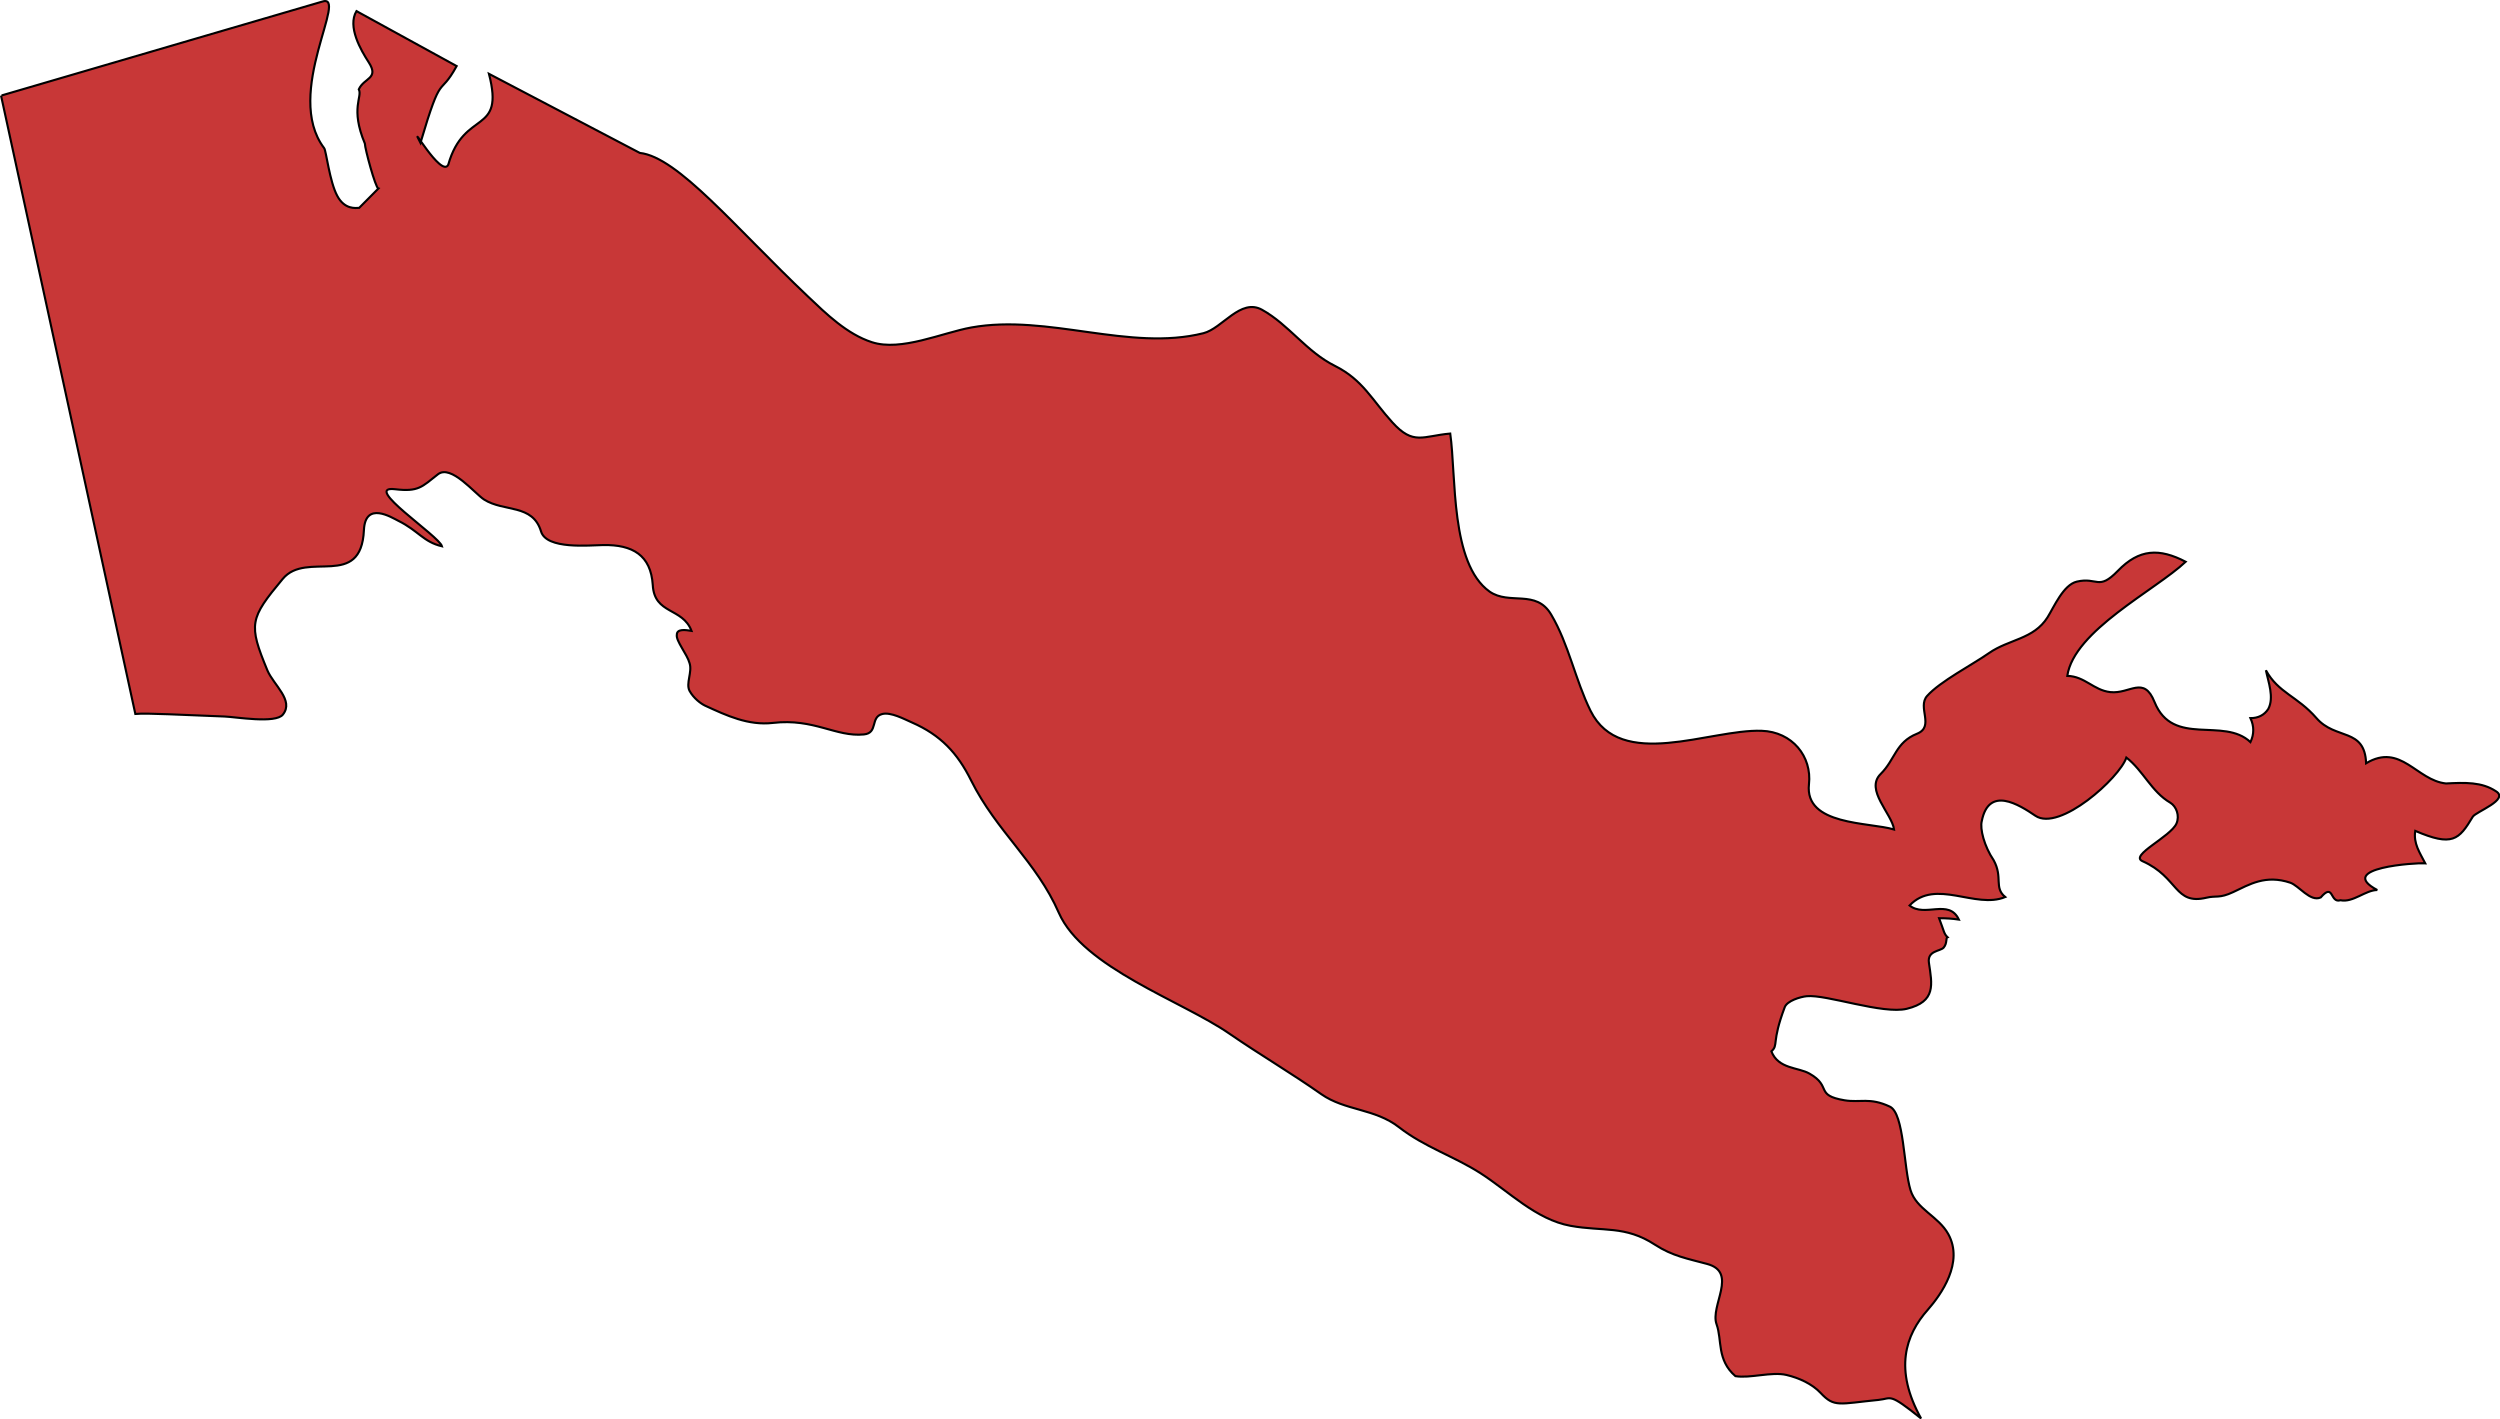 <?xml version="1.0" encoding="UTF-8" standalone="no"?>
<!-- Created with Inkscape (http://www.inkscape.org/) -->

<svg
   xmlns:dc="http://purl.org/dc/elements/1.1/"
   xmlns:cc="http://creativecommons.org/ns#"
   xmlns:rdf="http://www.w3.org/1999/02/22-rdf-syntax-ns#"
   xmlns:svg="http://www.w3.org/2000/svg"
   xmlns="http://www.w3.org/2000/svg"
   xmlns:sodipodi="http://sodipodi.sourceforge.net/DTD/sodipodi-0.dtd"
   xmlns:inkscape="http://www.inkscape.org/namespaces/inkscape"
   width="169.813mm"
   height="96.41mm"
   viewBox="0 0 169.813 96.41"
   version="1.1"
   id="svg35312"
   inkscape:version="0.92.0 r15299"
   sodipodi:docname="uzbekistan.svg">
  <defs
     id="defs35306" />
  <sodipodi:namedview
     id="base"
     pagecolor="#ffffff"
     bordercolor="#666666"
     borderopacity="1.0"
     inkscape:pageopacity="0.0"
     inkscape:pageshadow="2"
     inkscape:zoom="0.35"
     inkscape:cx="142.33423"
     inkscape:cy="85.048956"
     inkscape:document-units="mm"
     inkscape:current-layer="layer1"
     showgrid="false"
     fit-margin-top="0"
     fit-margin-left="0"
     fit-margin-right="0"
     fit-margin-bottom="0"
     inkscape:window-width="1920"
     inkscape:window-height="1017"
     inkscape:window-x="1912"
     inkscape:window-y="-8"
     inkscape:window-maximized="1" />
  <g
     inkscape:label="Layer 1"
     inkscape:groupmode="layer"
     id="layer1"
     transform="translate(54.668,-74.926)">
    <path
       inkscape:connector-curvature="0"
       id="uz"
       class="landxx uz"
       d="m -54.558,81.409 21.734,-6.361 c 1.967,-0.702 -2.645,6.226 0.173,9.939 0.133,0.142 0.372,2.289 0.891,3.242 0.505,0.952 1.263,0.824 1.489,0.816 l 1.303,-1.312 c -0.199,-0.053 -0.917,-2.726 -0.917,-3.056 -1.01,-2.418 -0.146,-3.165 -0.412,-3.683 0.359,-0.792 1.396,-0.711 0.678,-1.83 -0.545,-0.841 -1.462,-2.426 -0.837,-3.484 l 6.806,3.735 c -1.236,2.243 -0.97,0.189 -2.459,5.216 -0.891,-1.699 1.422,2.422 1.888,1.486 1.077,-3.82 3.855,-1.965 2.765,-6.177 l 10.249,5.374 c 2.592,0.279 6.474,5.065 11.419,9.75 1.25,1.187 2.659,2.562 4.347,3.107 1.981,0.643 4.772,-0.643 6.753,-1.001 5.198,-0.936 10.741,1.65 15.765,0.389 1.289,-0.326 2.512,-2.398 3.975,-1.593 1.834,1.018 3.004,2.842 4.958,3.815 1.901,0.953 2.512,2.312 3.895,3.831 1.436,1.585 2.06,0.932 3.935,0.763 0.412,2.912 0,8.827 2.672,10.735 1.356,0.942 3.164,-0.186 4.187,1.566 1.196,2.022 1.635,4.433 2.672,6.531 2.047,4.125 8.082,1.238 11.618,1.359 2.087,0.067 3.43,1.747 3.217,3.632 -0.306,2.818 4.081,2.562 5.782,3.072 -0.146,-1.075 -1.994,-2.697 -0.917,-3.766 0.997,-0.984 1.01,-2.152 2.472,-2.738 1.223,-0.489 0,-1.799 0.691,-2.57 0.877,-0.984 3.057,-2.108 4.201,-2.909 1.356,-0.946 3.031,-0.933 3.975,-2.427 0.439,-0.702 1.077,-2.216 1.994,-2.427 1.409,-0.327 1.449,0.642 2.778,-0.726 1.462,-1.515 2.831,-1.547 4.613,-0.623 -2.06,1.935 -7.59,4.678 -8.042,7.752 1.196,0.027 1.781,0.977 2.924,1.102 1.329,0.145 2.273,-1.155 3.004,0.677 1.25,3.085 4.679,0.986 6.514,2.72 0.253,-0.541 0.253,-1.083 0,-1.628 0.518,0 0.93,-0.198 1.21,-0.623 0.412,-0.783 0,-1.836 -0.16,-2.629 0.837,1.535 2.14,1.76 3.43,3.245 1.303,1.51 3.283,0.637 3.376,3.072 2.353,-1.413 3.43,1.167 5.424,1.372 1.316,-0.067 2.433,-0.106 3.39,0.526 0.944,0.573 -1.356,1.388 -1.569,1.733 -0.944,1.574 -1.382,2.044 -3.908,0.961 -0.133,0.853 0.306,1.477 0.678,2.2 -0.572,-0.04 -6.128,0.291 -3.257,1.818 -0.798,0 -1.648,0.871 -2.499,0.694 -0.731,0.227 -0.439,-1.232 -1.343,-0.189 -0.718,0.324 -1.476,-0.806 -2.074,-1.005 -1.675,-0.558 -2.765,0.12 -3.868,0.639 -0.957,0.448 -1.143,0.223 -1.808,0.381 -2.207,0.525 -1.888,-1.388 -4.36,-2.482 -0.891,-0.395 1.914,-1.65 2.313,-2.556 0.226,-0.524 0,-1.159 -0.425,-1.417 -1.276,-0.743 -1.834,-2.176 -2.978,-3.063 -0.452,1.376 -4.546,5.063 -6.181,3.952 -1.103,-0.747 -3.164,-2.058 -3.642,0.366 -0.133,0.514 0.16,1.7 0.811,2.66 0.638,1.168 0,1.854 0.784,2.496 -2.034,0.84 -4.732,-1.288 -6.5,0.574 1.037,0.836 2.672,-0.484 3.35,0.957 -0.452,-0.067 -0.891,-0.093 -1.343,-0.093 0.346,0.899 0.319,1.046 0.572,1.292 -0.133,0.04 0,0.395 -0.266,0.709 -0.239,0.255 -1.117,0.195 -0.997,1.029 0.213,1.466 0.505,2.632 -1.502,3.123 -1.622,0.395 -5.477,-0.988 -6.793,-0.855 -0.439,0.04 -1.343,0.314 -1.502,0.754 -0.917,2.443 -0.399,2.539 -0.904,2.992 0.479,1.214 1.821,1.07 2.592,1.514 1.542,0.876 0.332,1.465 2.379,1.81 1.063,0.178 1.702,-0.214 3.071,0.428 0.984,0.453 0.931,4.118 1.409,5.673 0.399,1.305 1.888,1.763 2.566,2.988 1.063,1.925 -0.479,4.096 -1.382,5.128 -1.542,1.733 -2.313,4.073 -0.465,7.396 -2.233,-1.788 -1.954,-1.352 -2.898,-1.26 -2.672,0.263 -2.991,0.526 -3.921,-0.468 -0.585,-0.625 -1.476,-1.028 -2.326,-1.228 -1.01,-0.238 -2.472,0.247 -3.469,0.08 -1.276,-1.106 -0.891,-2.434 -1.276,-3.515 -0.465,-1.263 1.476,-3.532 -0.638,-4.104 -1.329,-0.36 -2.353,-0.532 -3.549,-1.309 -2.034,-1.327 -3.523,-0.877 -5.743,-1.284 -2.34,-0.425 -4.201,-2.352 -6.115,-3.576 -1.834,-1.168 -3.788,-1.767 -5.53,-3.121 -1.648,-1.281 -3.642,-1.105 -5.277,-2.244 -2.034,-1.43 -4.201,-2.701 -6.261,-4.123 -3.19,-2.201 -9.93,-4.47 -11.565,-8.192 -1.529,-3.497 -4.227,-5.519 -5.955,-8.985 -0.931,-1.874 -2.074,-3.097 -4.028,-3.949 -0.518,-0.226 -1.422,-0.718 -2.007,-0.574 -0.837,0.206 -0.266,1.292 -1.25,1.388 -1.914,0.185 -3.376,-1.107 -6.181,-0.783 -1.662,0.193 -3.137,-0.494 -4.613,-1.174 -0.279,-0.133 -0.771,-0.493 -1.05,-1.002 -0.266,-0.509 0.199,-1.279 0,-1.884 -0.16,-0.605 -0.944,-1.518 -0.864,-1.931 0,-0.412 0.585,-0.327 0.997,-0.261 -0.611,-1.604 -2.526,-1.101 -2.632,-3.116 -0.133,-2.029 -1.369,-2.744 -3.363,-2.713 -0.944,0.013 -3.855,0.318 -4.227,-0.928 -0.572,-1.884 -2.512,-1.301 -3.868,-2.163 -0.638,-0.411 -2.247,-2.413 -3.137,-1.713 -1.09,0.855 -1.316,1.202 -2.911,1.012 -2.3,-0.274 2.991,3.168 3.19,3.878 -1.276,-0.3 -1.608,-1.063 -2.964,-1.731 -0.452,-0.225 -2.247,-1.361 -2.34,0.626 -0.186,4.078 -3.895,1.36 -5.517,3.321 -2.247,2.7 -2.34,3.064 -1.037,6.216 0.425,0.996 1.821,2.036 1.05,2.996 -0.492,0.634 -3.23,0.158 -3.961,0.133 -2.964,-0.106 -5.224,-0.247 -6.062,-0.175 L -54.598,81.419"
       style="fill:#c83737;fill-opacity:1;fill-rule:evenodd;stroke:#000000;stroke-width:0.144;stroke-miterlimit:4;stroke-dasharray:none;stroke-opacity:1">
      <title
         id="title2485">Uzbekistan</title>
    </path>
  </g>
</svg>
